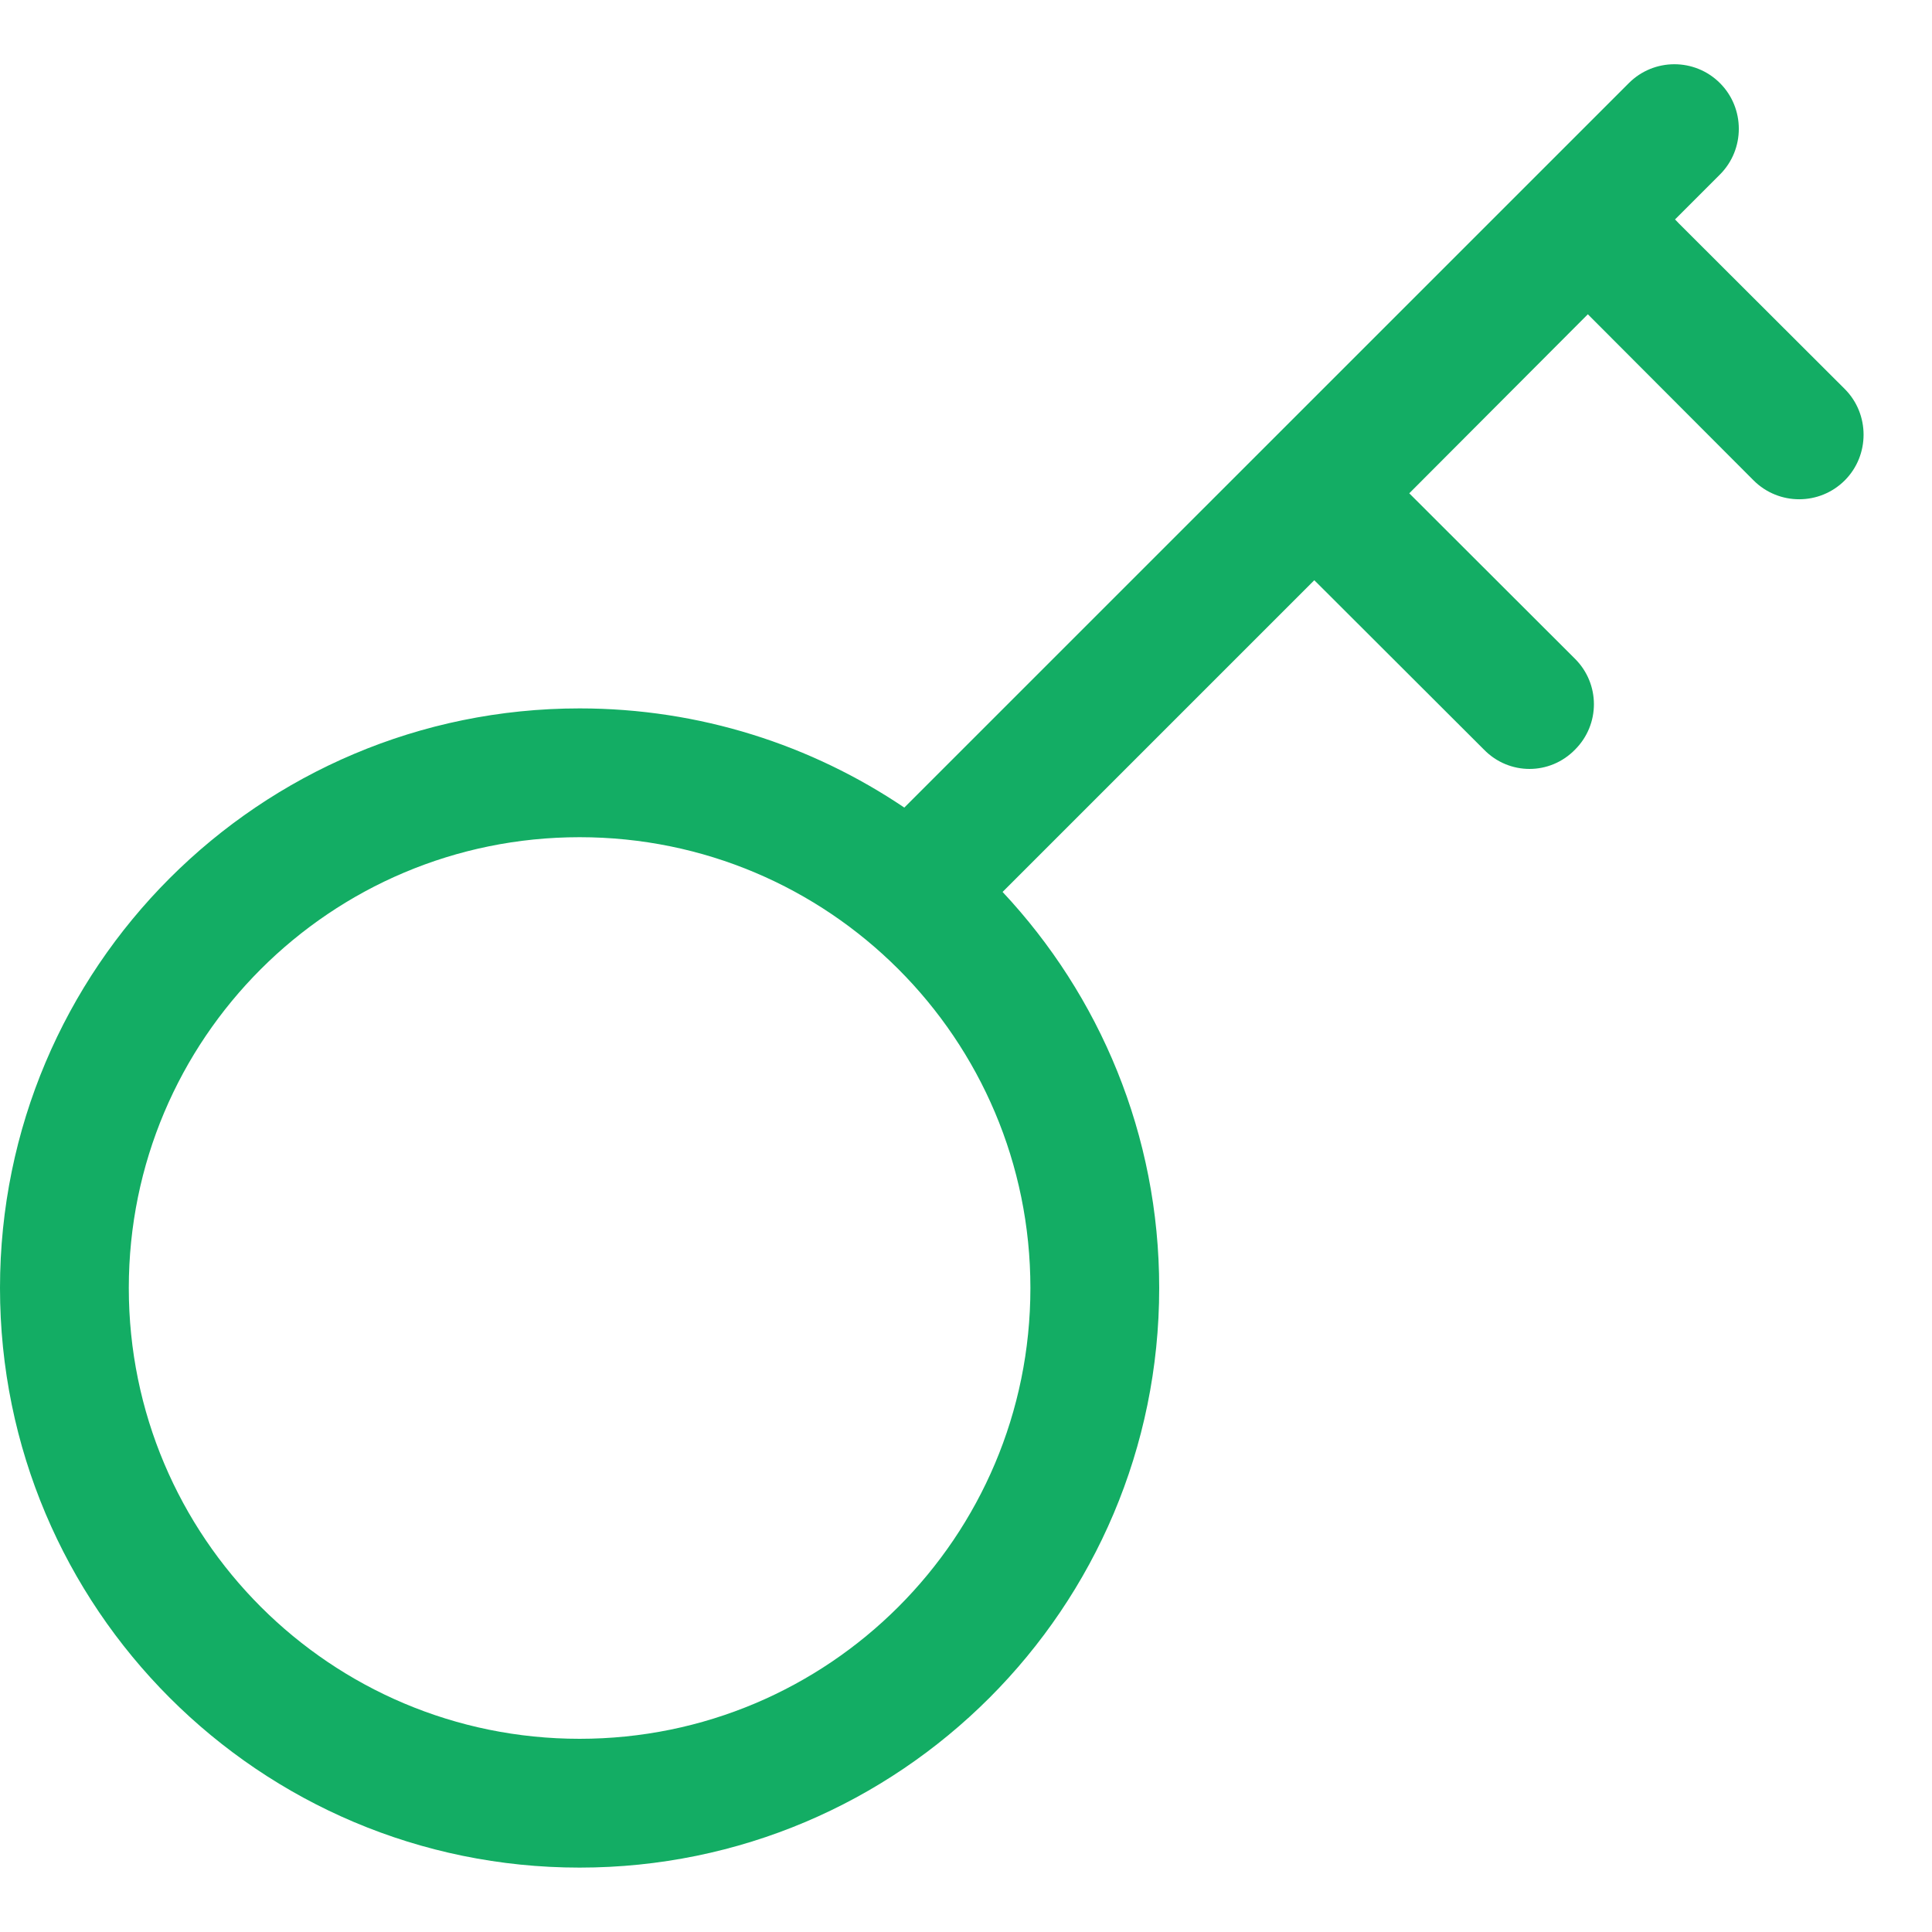 <svg width="24" height="24" viewBox="0 0 30 30" fill="#13ad64" xmlns="http://www.w3.org/2000/svg">
<path fill-rule="evenodd" clip-rule="evenodd" d="M26.707 1.29C27.098 1.68 27.098 2.32 26.707 2.71L26.007 3.41H26.013C26.033 3.43 26.052 3.45 26.07 3.47L28.645 6.04C29.035 6.43 29.035 7.07 28.645 7.46C28.254 7.85 27.621 7.85 27.23 7.46L24.656 4.88L21.883 7.66L24.457 10.23C24.848 10.62 24.848 11.25 24.457 11.64C24.067 12.04 23.433 12.04 23.043 11.64L20.469 9.07C20.448 9.05 20.427 9.03 20.408 9.01L15.568 13.85C17.076 15.46 18 17.62 18 20C18 24.97 13.971 29 9 29C4.029 29 0 24.97 0 20C0 15.03 4.029 11 9 11C10.868 11 12.604 11.57 14.042 12.54L25.293 1.29C25.683 0.9 26.317 0.9 26.707 1.29ZM2 20C2 16.13 5.134 13 9 13C12.866 13 16 16.13 16 20C16 23.87 12.866 27 9 27C5.134 27 2 23.87 2 20Z" fill="#13ad64"/>

</svg>
